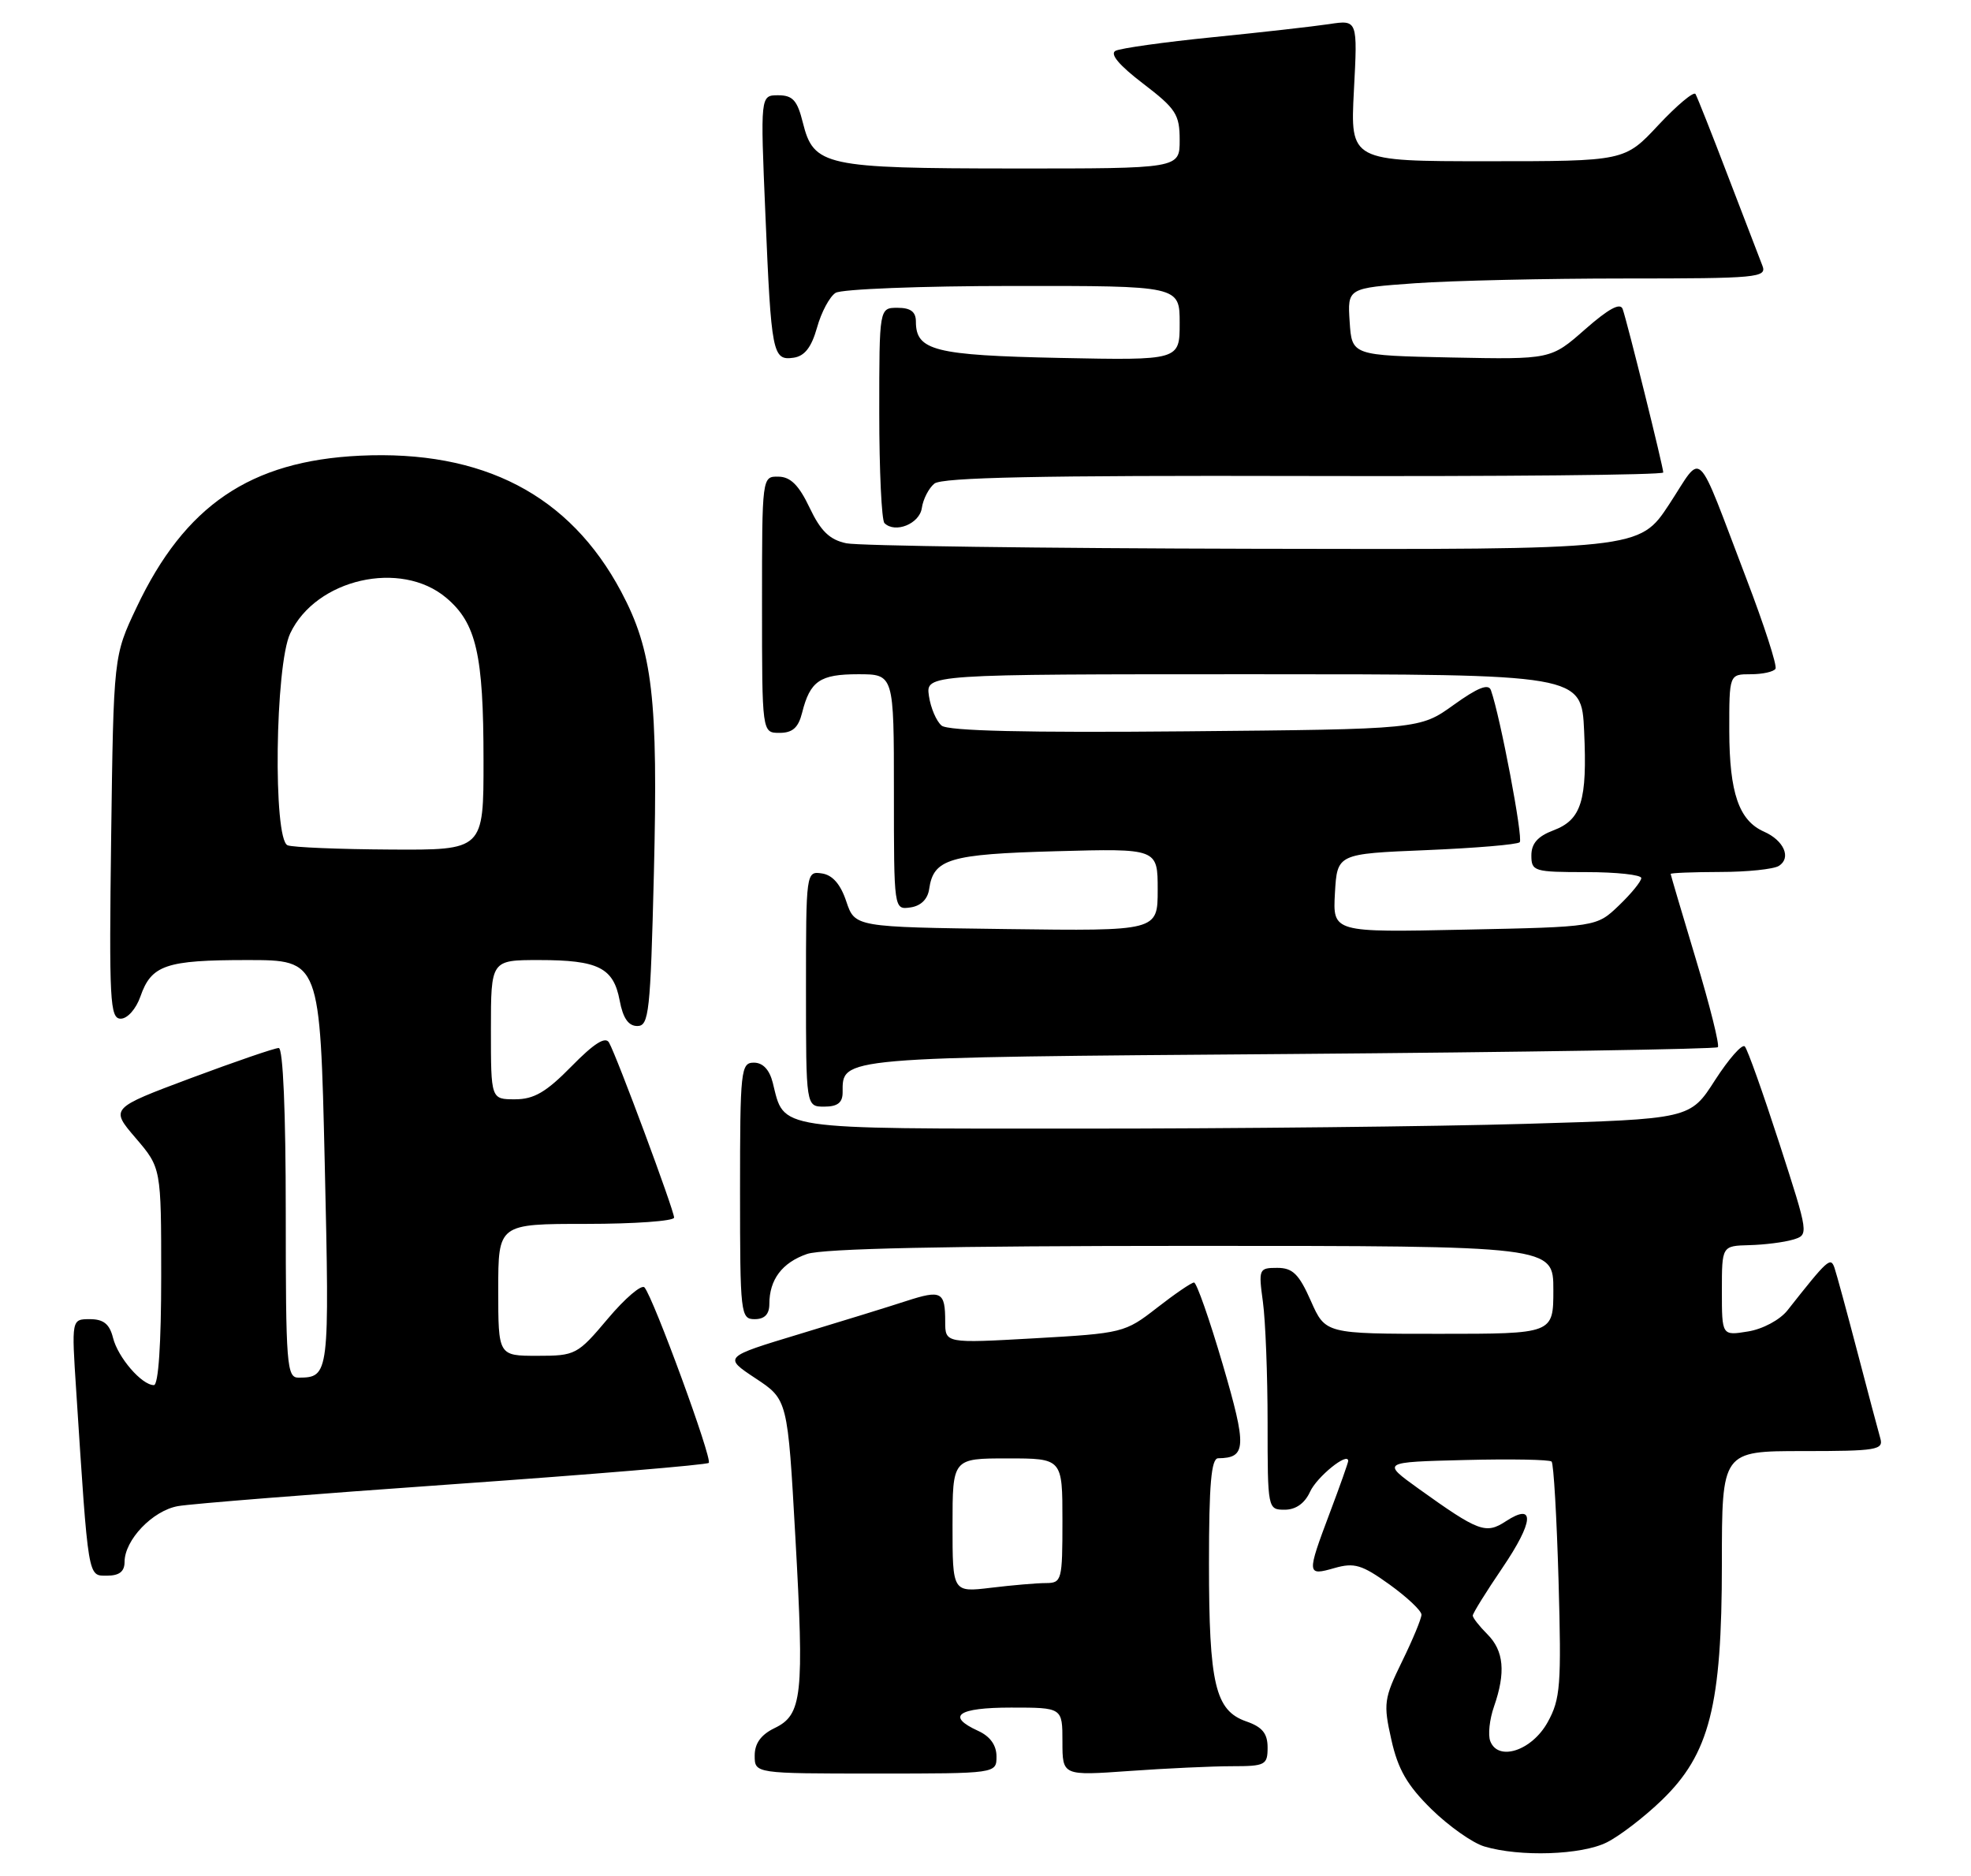<?xml version="1.0" encoding="UTF-8" standalone="no"?>
<!DOCTYPE svg PUBLIC "-//W3C//DTD SVG 1.1//EN" "http://www.w3.org/Graphics/SVG/1.1/DTD/svg11.dtd" >
<svg xmlns="http://www.w3.org/2000/svg" xmlns:xlink="http://www.w3.org/1999/xlink" version="1.1" viewBox="0 0 269 256">
 <g >
 <path fill="currentColor"
d=" M 219.30 251.39 C 221.06 250.51 224.43 247.92 226.78 245.65 C 233.32 239.35 235.00 232.74 235.00 213.39 C 235.00 198.00 235.00 198.00 246.07 198.00 C 256.14 198.00 257.09 197.84 256.62 196.25 C 256.34 195.29 254.94 190.00 253.50 184.50 C 252.06 179.00 250.65 173.82 250.37 173.00 C 249.84 171.47 249.47 171.80 243.95 178.80 C 242.92 180.10 240.57 181.36 238.56 181.68 C 235.00 182.26 235.00 182.26 235.00 176.13 C 235.00 170.00 235.00 170.00 238.75 169.90 C 240.81 169.85 243.49 169.51 244.69 169.15 C 246.88 168.50 246.88 168.50 242.84 156.00 C 240.61 149.12 238.50 143.18 238.13 142.79 C 237.77 142.40 235.95 144.47 234.07 147.38 C 230.67 152.69 230.67 152.69 208.17 153.35 C 195.80 153.71 168.49 154.00 147.49 154.00 C 105.42 154.00 107.09 154.25 105.47 147.75 C 105.02 145.96 104.12 145.00 102.89 145.00 C 101.11 145.00 101.00 146.00 101.00 162.50 C 101.00 179.33 101.08 180.00 103.00 180.00 C 104.35 180.00 105.00 179.33 105.00 177.93 C 105.00 174.60 106.74 172.29 110.13 171.11 C 112.28 170.36 129.20 170.00 162.65 170.00 C 212.00 170.00 212.00 170.00 212.00 176.00 C 212.00 182.00 212.00 182.00 196.44 182.00 C 180.89 182.00 180.89 182.00 178.90 177.50 C 177.28 173.84 176.42 173.00 174.32 173.00 C 171.81 173.00 171.75 173.15 172.36 177.64 C 172.71 180.19 173.00 187.62 173.00 194.14 C 173.00 205.91 173.02 206.00 175.34 206.00 C 176.85 206.00 178.07 205.13 178.79 203.56 C 179.72 201.51 184.00 198.05 184.00 199.35 C 184.00 199.57 182.88 202.75 181.50 206.40 C 178.32 214.86 178.33 215.05 182.13 213.96 C 184.83 213.19 185.87 213.50 189.63 216.20 C 192.03 217.93 194.00 219.78 194.00 220.32 C 194.00 220.86 192.81 223.73 191.35 226.71 C 188.88 231.76 188.78 232.46 189.89 237.38 C 190.79 241.43 192.06 243.62 195.36 246.86 C 197.73 249.18 200.97 251.47 202.58 251.95 C 207.43 253.40 215.86 253.12 219.30 251.39 Z  M 136.00 239.66 C 136.00 238.14 135.13 236.92 133.50 236.18 C 129.07 234.16 130.71 233.00 138.00 233.00 C 145.00 233.00 145.00 233.00 145.00 237.65 C 145.00 242.30 145.00 242.30 154.15 241.65 C 159.19 241.29 165.49 241.00 168.15 241.00 C 172.68 241.00 173.00 240.83 173.00 238.45 C 173.00 236.53 172.28 235.64 170.07 234.88 C 165.85 233.40 165.00 229.79 165.00 213.35 C 165.00 202.54 165.31 199.00 166.25 198.98 C 170.12 198.94 170.19 197.49 166.87 186.15 C 165.07 180.02 163.31 175.00 162.96 175.00 C 162.61 175.00 160.33 176.56 157.89 178.46 C 153.54 181.85 153.20 181.93 141.22 182.61 C 129.00 183.30 129.00 183.30 129.00 180.32 C 129.00 176.24 128.48 175.97 123.67 177.53 C 121.38 178.28 114.83 180.30 109.11 182.03 C 98.73 185.17 98.73 185.17 103.11 188.07 C 107.50 190.97 107.50 190.97 108.55 209.73 C 109.77 231.41 109.49 233.99 105.71 235.80 C 103.86 236.70 103.00 237.88 103.00 239.55 C 103.00 242.00 103.00 242.00 119.50 242.00 C 136.00 242.00 136.00 242.00 136.00 239.66 Z  M 17.00 213.13 C 17.00 210.13 20.83 206.12 24.29 205.51 C 26.06 205.19 42.96 203.85 61.86 202.52 C 80.76 201.19 96.45 199.88 96.73 199.61 C 97.25 199.08 89.20 177.12 87.96 175.67 C 87.57 175.22 85.32 177.13 82.97 179.92 C 78.81 184.86 78.54 185.00 73.34 185.00 C 68.00 185.00 68.00 185.00 68.00 176.00 C 68.00 167.00 68.00 167.00 80.00 167.00 C 86.60 167.00 92.00 166.61 92.00 166.14 C 92.00 165.16 84.21 144.19 83.12 142.26 C 82.63 141.38 81.07 142.37 78.00 145.50 C 74.54 149.03 72.87 150.00 70.29 150.00 C 67.00 150.00 67.00 150.00 67.00 140.50 C 67.00 131.00 67.00 131.00 73.57 131.00 C 81.65 131.00 83.73 132.04 84.57 136.51 C 85.02 138.92 85.76 140.00 86.98 140.00 C 88.57 140.00 88.77 138.17 89.24 119.25 C 89.83 95.28 89.07 88.80 84.77 80.72 C 77.74 67.53 65.91 61.38 49.10 62.18 C 34.15 62.90 25.23 68.96 18.64 82.88 C 15.50 89.50 15.50 89.50 15.17 114.25 C 14.88 136.59 15.00 139.00 16.48 139.00 C 17.39 139.00 18.57 137.67 19.16 135.98 C 20.66 131.67 22.63 131.00 33.77 131.00 C 43.68 131.00 43.68 131.00 44.32 158.71 C 44.98 187.66 44.95 187.95 40.75 187.98 C 39.13 188.00 39.00 186.27 39.00 165.50 C 39.00 151.72 38.63 143.00 38.04 143.00 C 37.50 143.00 32.11 144.85 26.05 147.11 C 15.04 151.23 15.04 151.23 18.52 155.29 C 22.00 159.36 22.00 159.36 22.00 174.18 C 22.00 183.39 21.62 189.00 21.00 189.00 C 19.35 189.00 16.09 185.23 15.42 182.53 C 14.95 180.66 14.12 180.00 12.27 180.00 C 9.76 180.00 9.76 180.00 10.40 189.75 C 12.08 215.68 11.97 215.00 14.60 215.00 C 16.28 215.00 17.00 214.44 17.00 213.13 Z  M 115.00 149.07 C 115.00 144.21 114.00 144.29 175.92 143.82 C 207.84 143.57 234.18 143.15 234.45 142.89 C 234.71 142.62 233.37 137.25 231.47 130.95 C 229.57 124.65 228.02 119.39 228.01 119.25 C 228.00 119.11 231.04 118.99 234.75 118.98 C 238.46 118.98 242.08 118.60 242.78 118.15 C 244.51 117.06 243.47 114.68 240.75 113.48 C 237.33 111.97 236.03 108.20 236.01 99.75 C 236.00 92.00 236.00 92.00 238.94 92.00 C 240.56 92.00 242.08 91.66 242.32 91.25 C 242.56 90.84 240.78 85.33 238.36 79.00 C 231.27 60.44 232.52 61.64 227.81 68.81 C 223.74 75.00 223.74 75.00 171.12 74.88 C 142.18 74.82 117.15 74.48 115.50 74.13 C 113.23 73.65 112.01 72.47 110.50 69.29 C 109.04 66.21 107.89 65.06 106.25 65.04 C 104.00 65.00 104.00 65.01 104.00 82.50 C 104.00 100.00 104.00 100.00 106.39 100.00 C 108.17 100.00 108.96 99.29 109.47 97.26 C 110.56 92.92 111.90 92.00 117.12 92.00 C 122.00 92.00 122.00 92.00 122.00 108.07 C 122.00 124.14 122.00 124.14 124.25 123.82 C 125.67 123.62 126.61 122.70 126.81 121.32 C 127.40 117.19 129.54 116.55 144.13 116.15 C 158.00 115.77 158.00 115.77 158.00 121.41 C 158.00 127.04 158.00 127.04 137.34 126.77 C 116.68 126.50 116.68 126.50 115.50 123.00 C 114.72 120.65 113.62 119.39 112.17 119.18 C 110.02 118.86 110.00 119.02 110.00 134.93 C 110.00 151.00 110.00 151.00 112.50 151.00 C 114.30 151.00 115.00 150.46 115.00 149.07 Z  M 125.81 69.32 C 125.98 68.13 126.75 66.62 127.52 65.99 C 128.54 65.14 142.06 64.86 177.96 64.95 C 204.93 65.02 227.00 64.81 227.00 64.47 C 227.00 63.73 222.11 44.02 221.46 42.17 C 221.14 41.25 219.53 42.13 216.33 44.94 C 211.66 49.05 211.66 49.05 198.08 48.78 C 184.50 48.50 184.50 48.50 184.20 43.90 C 183.90 39.31 183.90 39.31 193.11 38.65 C 198.17 38.29 211.06 38.00 221.76 38.00 C 239.88 38.00 241.17 37.88 240.53 36.25 C 240.15 35.29 238.04 29.78 235.83 24.02 C 233.63 18.25 231.63 13.22 231.40 12.83 C 231.16 12.44 228.88 14.35 226.34 17.06 C 221.73 22.00 221.73 22.00 203.00 22.00 C 184.28 22.00 184.28 22.00 184.78 12.35 C 185.29 2.70 185.29 2.70 181.39 3.29 C 179.25 3.61 172.10 4.42 165.50 5.08 C 158.90 5.74 152.94 6.58 152.25 6.93 C 151.43 7.36 152.74 8.91 156.00 11.40 C 160.49 14.83 161.00 15.61 161.00 19.11 C 161.00 23.00 161.00 23.00 138.25 22.99 C 112.53 22.97 111.05 22.65 109.57 16.73 C 108.82 13.70 108.19 13.00 106.21 13.00 C 103.77 13.00 103.77 13.00 104.46 29.25 C 105.26 48.32 105.44 49.22 108.31 48.81 C 109.82 48.59 110.75 47.39 111.51 44.69 C 112.09 42.60 113.23 40.47 114.04 39.96 C 114.84 39.45 125.74 39.02 138.25 39.02 C 161.00 39.00 161.00 39.00 161.00 44.09 C 161.00 49.17 161.00 49.17 144.65 48.84 C 127.54 48.48 125.00 47.84 125.00 43.88 C 125.00 42.54 124.28 42.00 122.50 42.00 C 120.00 42.00 120.00 42.00 120.00 56.33 C 120.00 64.22 120.32 70.99 120.71 71.38 C 122.16 72.82 125.50 71.48 125.81 69.32 Z  M 203.39 237.58 C 203.06 236.72 203.29 234.60 203.90 232.86 C 205.52 228.21 205.25 225.25 203.00 223.00 C 201.90 221.90 201.00 220.75 201.00 220.45 C 201.00 220.14 202.82 217.21 205.05 213.93 C 209.34 207.61 209.54 204.95 205.51 207.58 C 202.78 209.37 201.81 209.01 193.59 203.12 C 188.56 199.50 188.56 199.50 199.91 199.22 C 206.16 199.06 211.49 199.16 211.76 199.43 C 212.04 199.70 212.46 207.03 212.71 215.71 C 213.11 229.97 212.97 231.84 211.22 235.00 C 209.07 238.88 204.47 240.39 203.39 237.58 Z  M 130.00 208.14 C 130.00 199.00 130.00 199.00 137.50 199.00 C 145.00 199.00 145.00 199.00 145.00 207.50 C 145.00 215.65 144.91 216.00 142.75 216.01 C 141.51 216.01 138.14 216.30 135.25 216.65 C 130.00 217.28 130.00 217.28 130.00 208.14 Z  M 39.25 115.34 C 37.25 114.53 37.54 90.77 39.61 86.42 C 43.13 78.98 54.70 76.35 60.89 81.56 C 65.01 85.02 65.99 89.30 65.99 103.75 C 66.00 116.00 66.00 116.00 53.25 115.92 C 46.24 115.88 39.94 115.62 39.25 115.34 Z  M 182.19 121.86 C 182.50 116.50 182.50 116.50 194.67 116.00 C 201.37 115.72 207.10 115.24 207.41 114.92 C 207.91 114.42 204.76 97.79 203.48 94.18 C 203.15 93.24 201.69 93.82 198.40 96.18 C 193.78 99.50 193.78 99.50 161.79 99.79 C 140.09 99.99 129.39 99.74 128.51 99.01 C 127.80 98.42 127.02 96.60 126.78 94.97 C 126.35 92.00 126.35 92.00 171.09 92.00 C 215.84 92.00 215.84 92.00 216.20 99.75 C 216.64 109.27 215.84 111.86 211.99 113.31 C 209.87 114.11 209.00 115.10 209.00 116.72 C 209.00 118.89 209.36 119.00 216.50 119.00 C 220.62 119.00 224.00 119.37 224.00 119.81 C 224.00 120.26 222.63 121.94 220.95 123.55 C 217.89 126.48 217.89 126.48 199.89 126.85 C 181.89 127.23 181.89 127.23 182.19 121.86 Z "/>
</g>
</svg>
